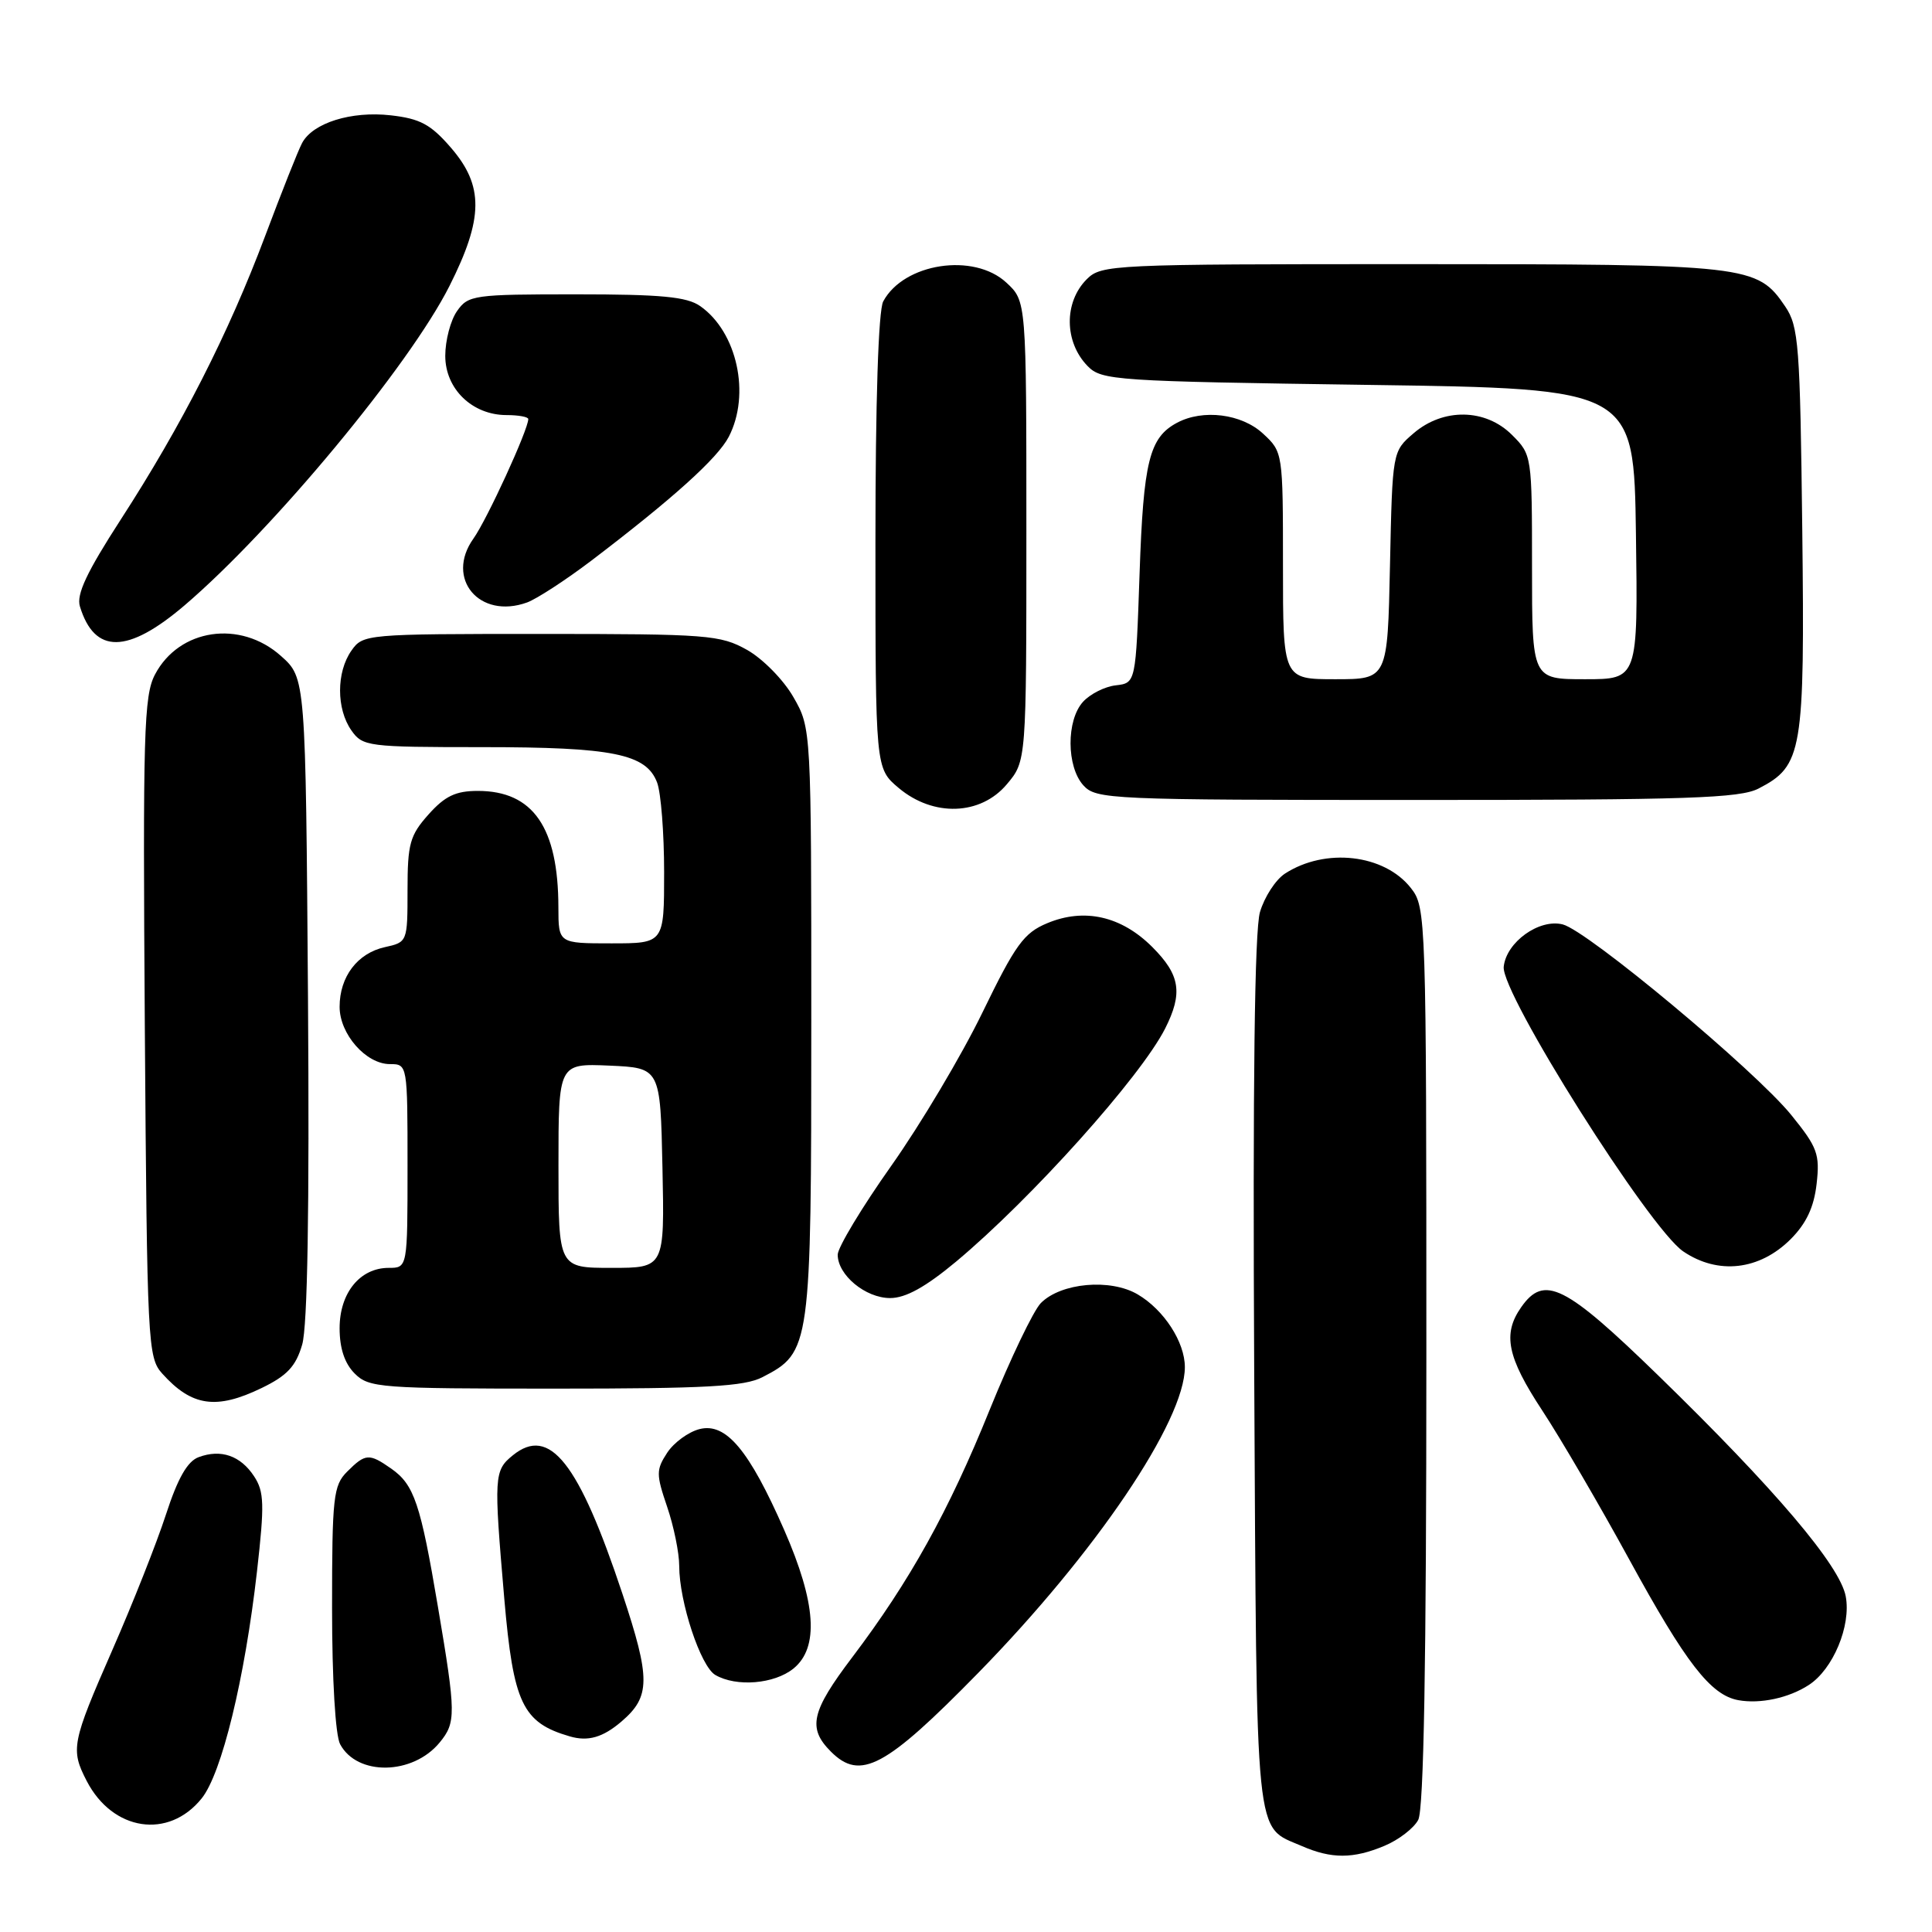 <?xml version="1.0" encoding="UTF-8" standalone="no"?>
<!DOCTYPE svg PUBLIC "-//W3C//DTD SVG 1.1//EN" "http://www.w3.org/Graphics/SVG/1.1/DTD/svg11.dtd" >
<svg xmlns="http://www.w3.org/2000/svg" xmlns:xlink="http://www.w3.org/1999/xlink" version="1.1" viewBox="0 0 256 256">
 <g >
 <path fill="currentColor"
d=" M 183.45 244.58 C 185.31 243.81 187.33 242.26 187.92 241.15 C 188.66 239.77 189.00 220.36 189.00 179.70 C 189.00 121.34 188.96 120.22 186.95 117.67 C 183.43 113.18 175.61 112.29 170.26 115.76 C 169.02 116.57 167.54 118.86 166.95 120.86 C 166.24 123.30 165.99 143.47 166.19 182.10 C 166.53 245.15 166.20 241.87 172.50 244.61 C 176.42 246.32 179.31 246.32 183.45 244.58 Z  M 26.72 238.30 C 29.38 235.00 32.43 222.47 34.05 208.24 C 35.06 199.34 35.01 197.66 33.67 195.62 C 31.87 192.88 29.28 191.98 26.32 193.08 C 24.83 193.63 23.55 195.88 21.99 200.68 C 20.77 204.43 17.57 212.52 14.88 218.65 C 9.50 230.93 9.33 231.81 11.49 235.99 C 14.93 242.63 22.33 243.76 26.72 238.30 Z  M 58.25 230.90 C 60.44 228.24 60.43 227.11 58.03 212.92 C 55.72 199.22 54.88 196.73 51.84 194.60 C 48.91 192.55 48.42 192.58 46.00 195.00 C 44.17 196.83 44.00 198.33 44.00 213.07 C 44.00 222.52 44.44 229.95 45.07 231.12 C 47.33 235.35 54.69 235.22 58.25 230.90 Z  M 129.60 221.69 C 145.18 205.77 157.00 188.29 157.00 181.15 C 157.00 177.84 154.24 173.57 150.76 171.52 C 147.14 169.38 140.57 169.97 137.91 172.67 C 136.93 173.68 133.88 180.04 131.14 186.80 C 125.71 200.24 120.55 209.52 112.94 219.58 C 107.48 226.79 106.98 228.98 110.10 232.10 C 114.00 236.00 117.32 234.23 129.60 221.69 Z  M 82.36 228.10 C 86.20 224.81 86.22 222.45 82.47 211.17 C 76.68 193.76 72.83 188.89 67.96 192.83 C 65.46 194.86 65.42 195.55 66.82 211.83 C 68.02 225.71 69.23 228.26 75.50 230.08 C 77.92 230.79 79.89 230.22 82.36 228.10 Z  M 239.66 223.28 C 242.89 221.20 245.30 215.42 244.57 211.53 C 243.81 207.45 235.19 197.30 219.72 182.25 C 207.35 170.22 204.61 168.86 201.56 173.22 C 199.08 176.76 199.70 179.82 204.35 186.89 C 206.74 190.52 211.94 199.42 215.89 206.65 C 223.39 220.37 226.67 224.61 230.33 225.28 C 233.22 225.81 237.01 225.00 239.66 223.28 Z  M 105.14 221.09 C 108.55 218.32 108.15 212.41 103.91 202.73 C 99.26 192.13 96.20 188.48 92.70 189.36 C 91.23 189.73 89.30 191.14 88.41 192.49 C 86.93 194.76 86.93 195.34 88.40 199.66 C 89.28 202.24 90.00 205.77 90.00 207.50 C 90.00 212.24 92.83 220.80 94.78 221.94 C 97.56 223.56 102.60 223.15 105.14 221.09 Z  M 34.67 183.92 C 38.05 182.28 39.20 181.05 40.04 178.17 C 40.75 175.74 41.01 160.24 40.81 132.17 C 40.50 89.83 40.50 89.83 37.23 86.92 C 31.84 82.10 23.75 83.28 20.54 89.37 C 19.06 92.17 18.92 97.11 19.19 136.15 C 19.49 178.15 19.58 179.88 21.50 182.01 C 25.41 186.36 28.66 186.83 34.67 183.92 Z  M 101.03 182.48 C 107.42 179.18 107.50 178.63 107.50 135.50 C 107.50 96.50 107.50 96.50 105.13 92.37 C 103.83 90.09 101.07 87.29 99.00 86.12 C 95.45 84.13 93.81 84.00 71.67 84.00 C 48.46 84.00 48.09 84.03 46.56 86.22 C 44.56 89.07 44.56 93.93 46.56 96.78 C 48.05 98.91 48.72 99.00 63.91 99.00 C 81.22 99.00 85.63 99.89 87.07 103.69 C 87.58 105.03 88.00 110.38 88.00 115.57 C 88.00 125.00 88.00 125.00 81.00 125.00 C 74.00 125.00 74.00 125.00 73.99 120.25 C 73.98 109.63 70.64 104.80 63.31 104.80 C 60.38 104.80 58.96 105.48 56.78 107.92 C 54.31 110.69 54.00 111.80 54.00 117.94 C 54.00 124.79 53.98 124.85 51.00 125.50 C 47.37 126.30 45.00 129.41 45.00 133.41 C 45.00 137.02 48.49 141.00 51.67 141.00 C 53.99 141.00 54.00 141.04 54.00 154.50 C 54.00 168.00 54.00 168.00 51.50 168.00 C 47.70 168.00 45.00 171.32 45.00 176.00 C 45.00 178.67 45.67 180.67 47.00 182.00 C 48.89 183.89 50.33 184.00 73.55 184.00 C 93.54 184.00 98.64 183.72 101.03 182.48 Z  M 126.70 167.16 C 136.67 158.83 151.11 142.73 154.38 136.30 C 156.76 131.59 156.39 129.19 152.68 125.48 C 148.59 121.39 143.68 120.27 138.76 122.33 C 135.66 123.62 134.55 125.16 130.18 134.16 C 127.42 139.85 121.97 149.00 118.08 154.50 C 114.19 160.00 111.01 165.29 111.00 166.25 C 111.00 168.95 114.68 172.00 117.95 172.00 C 120.01 172.00 122.64 170.54 126.70 167.16 Z  M 237.27 164.20 C 239.35 162.11 240.36 159.96 240.71 156.87 C 241.16 152.93 240.82 152.02 237.35 147.74 C 232.56 141.83 210.36 123.32 207.07 122.49 C 203.96 121.70 199.59 124.83 199.25 128.10 C 198.88 131.61 218.52 162.75 223.04 165.82 C 227.65 168.95 233.14 168.32 237.27 164.20 Z  M 133.41 103.92 C 136.00 100.85 136.00 100.85 136.00 70.38 C 136.00 39.90 136.00 39.90 133.35 37.45 C 129.03 33.44 119.75 34.86 117.03 39.94 C 116.39 41.14 116.00 53.20 116.00 71.85 C 116.00 101.82 116.00 101.82 119.08 104.41 C 123.67 108.27 129.93 108.06 133.41 103.92 Z  M 233.03 104.48 C 238.84 101.48 239.15 99.65 238.81 70.19 C 238.52 45.65 238.34 43.27 236.55 40.61 C 232.83 35.12 231.74 35.00 187.03 35.00 C 147.33 35.00 145.94 35.06 144.00 37.00 C 140.96 40.04 141.01 45.32 144.11 48.50 C 145.96 50.41 147.72 50.52 181.28 51.00 C 216.50 51.50 216.50 51.50 216.77 70.75 C 217.04 90.00 217.04 90.00 210.02 90.00 C 203.00 90.00 203.00 90.00 203.00 75.14 C 203.00 60.41 202.98 60.25 200.36 57.64 C 196.85 54.12 191.24 54.03 187.31 57.41 C 184.50 59.82 184.50 59.82 184.18 74.91 C 183.86 90.00 183.86 90.00 176.93 90.00 C 170.00 90.00 170.00 90.00 170.00 74.95 C 170.00 59.96 169.99 59.89 167.35 57.45 C 164.52 54.83 159.40 54.18 155.96 56.02 C 152.29 57.98 151.51 61.13 151.00 76.00 C 150.50 90.50 150.50 90.50 147.85 90.81 C 146.40 90.97 144.44 91.96 143.50 93.00 C 141.28 95.45 141.31 101.58 143.55 104.06 C 145.24 105.92 147.02 106.00 187.70 106.00 C 223.64 106.00 230.55 105.77 233.03 104.48 Z  M 24.46 80.21 C 36.19 70.19 54.26 48.41 59.56 37.89 C 64.08 28.91 64.12 24.63 59.75 19.57 C 57.07 16.47 55.66 15.72 51.77 15.28 C 46.55 14.69 41.45 16.28 40.03 18.95 C 39.53 19.87 37.33 25.42 35.13 31.28 C 30.28 44.19 24.09 56.35 15.99 68.86 C 11.49 75.82 10.10 78.77 10.59 80.36 C 12.53 86.70 16.90 86.66 24.46 80.21 Z  M 78.34 74.30 C 89.17 66.06 95.09 60.72 96.57 57.87 C 99.48 52.24 97.67 43.98 92.78 40.56 C 91.02 39.32 87.60 39.00 76.33 39.00 C 62.77 39.00 62.04 39.10 60.56 41.22 C 59.70 42.44 59.00 45.11 59.00 47.15 C 59.00 51.54 62.58 55.00 67.13 55.00 C 68.71 55.00 70.00 55.24 70.00 55.53 C 70.00 56.92 64.54 68.83 62.73 71.37 C 58.96 76.67 63.53 82.11 69.84 79.83 C 71.12 79.36 74.95 76.87 78.34 74.30 Z  M 74.00 154.45 C 74.00 140.91 74.00 140.91 80.75 141.20 C 87.50 141.50 87.50 141.50 87.78 154.75 C 88.06 168.00 88.06 168.00 81.03 168.00 C 74.00 168.00 74.00 168.00 74.00 154.45 Z "/>
</g>
</svg>